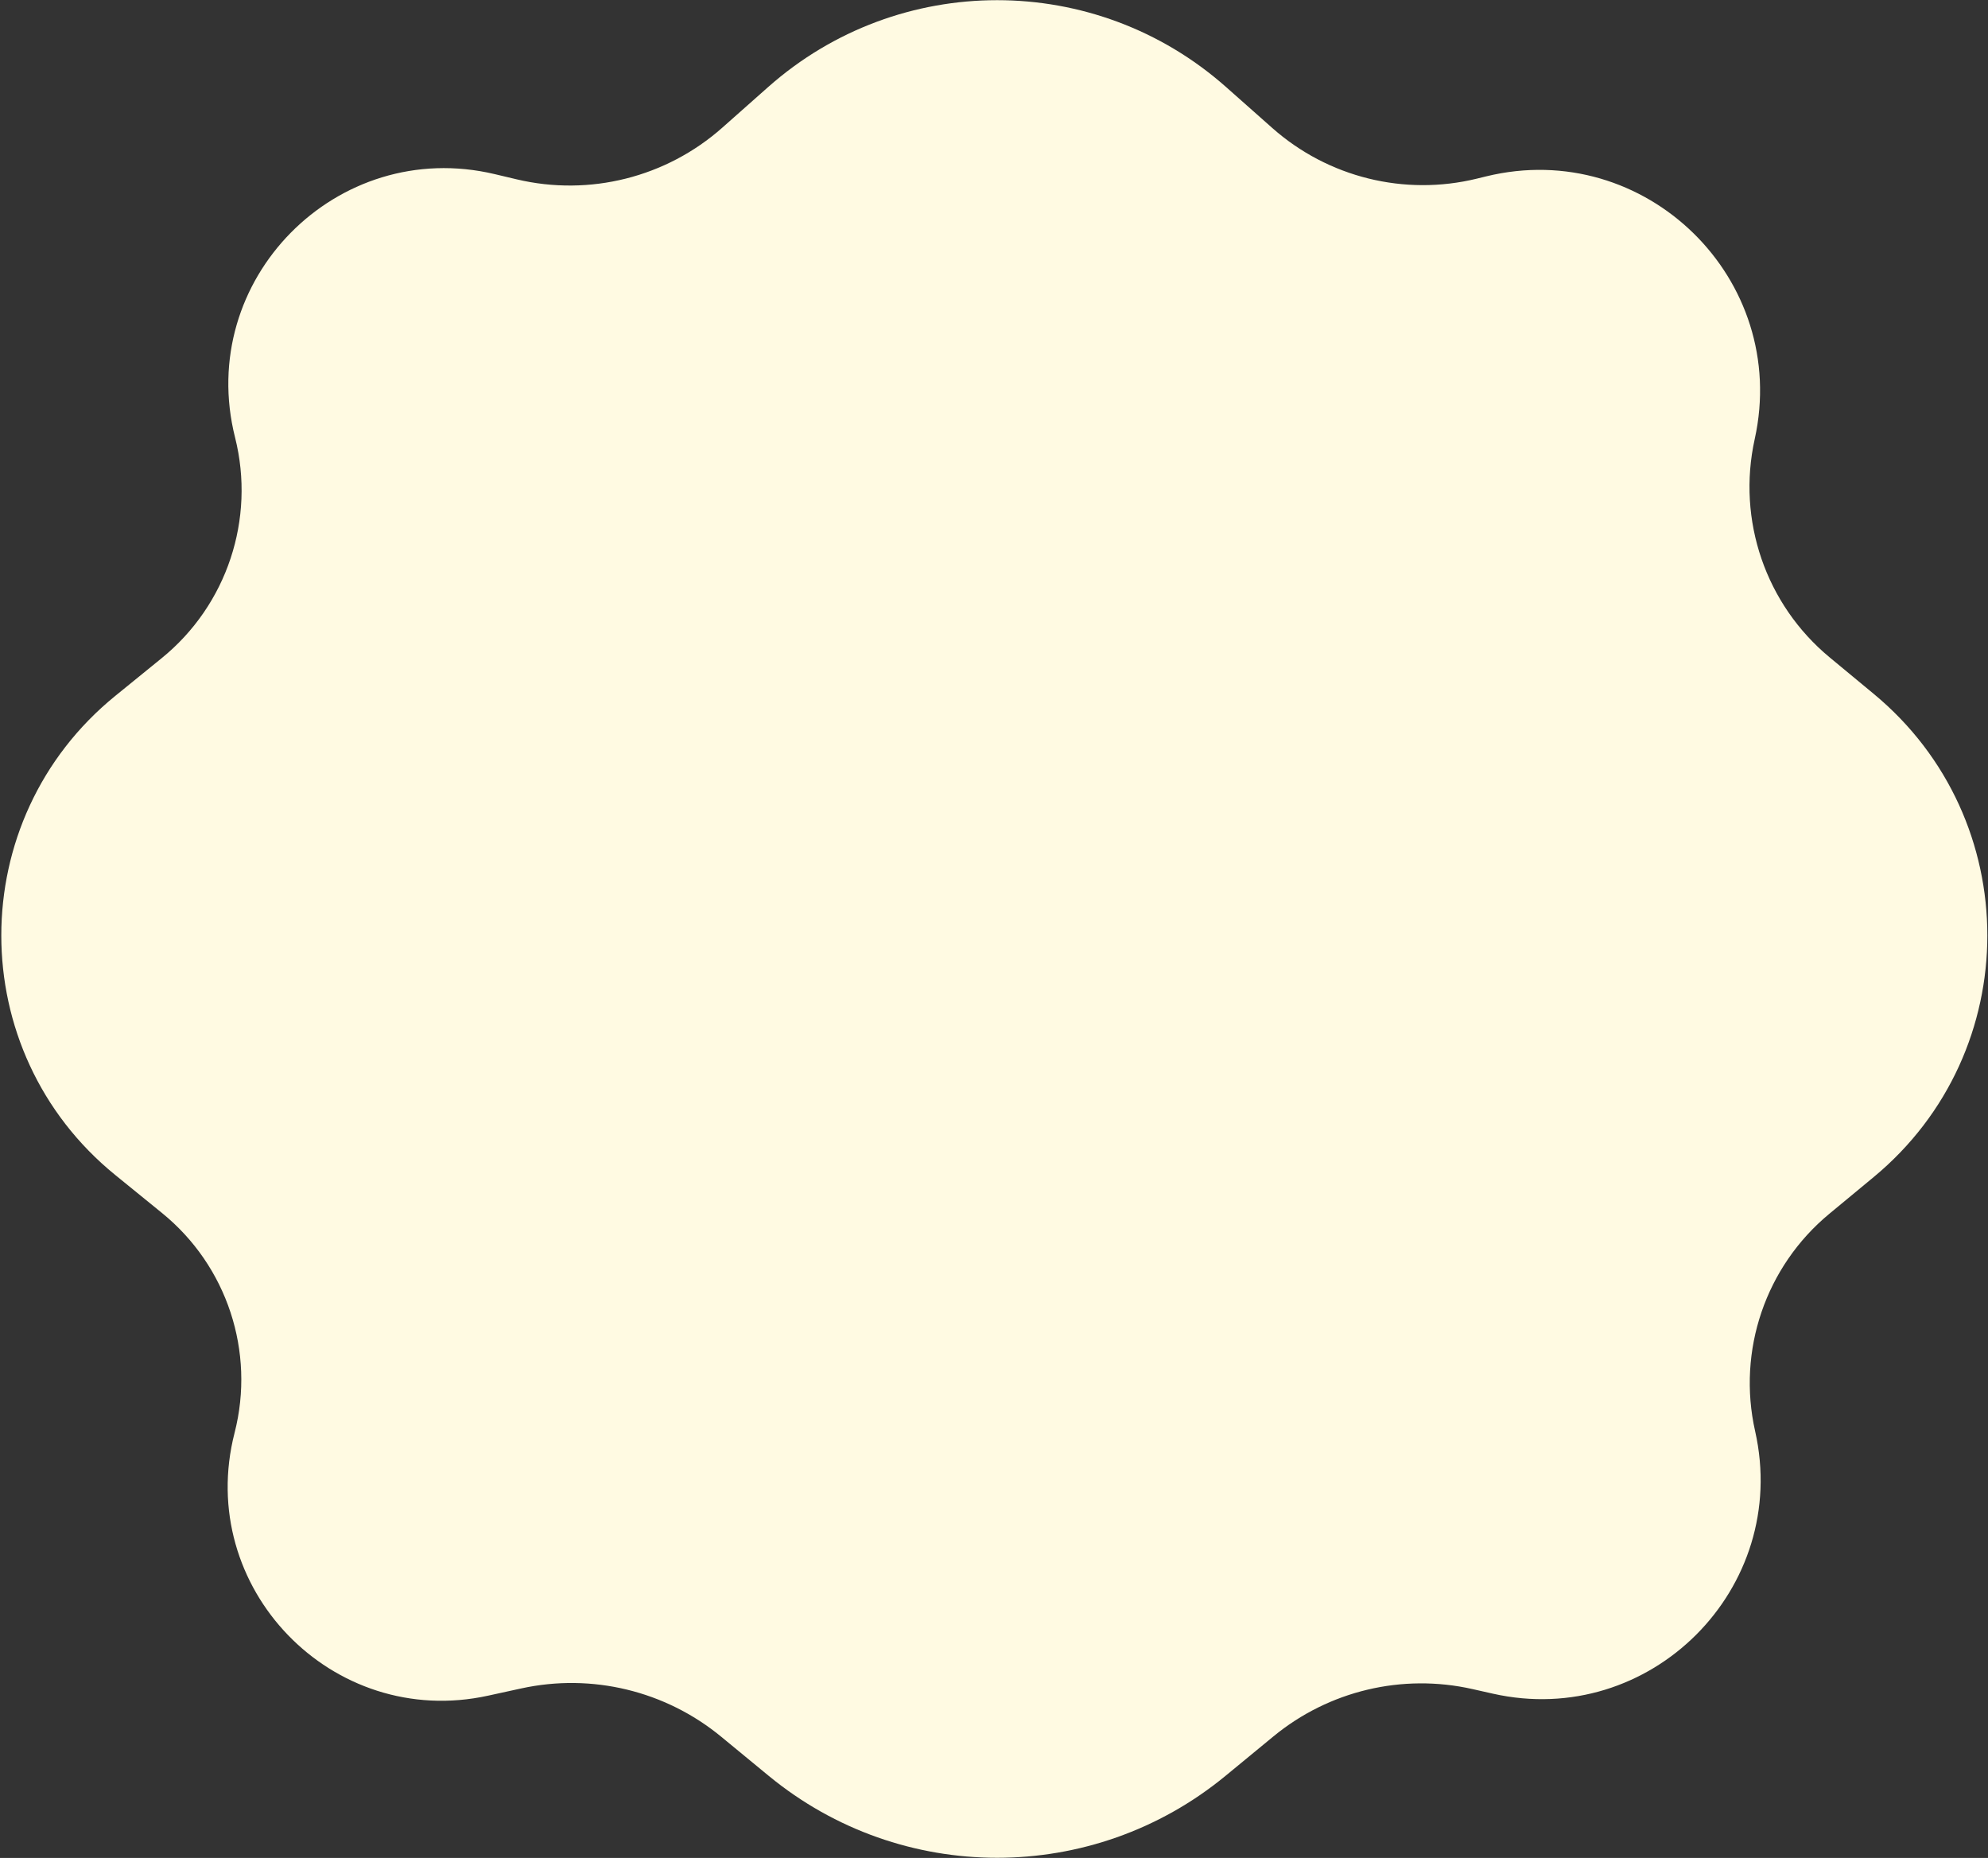 <svg width="1036" height="968" viewBox="0 0 1036 968" fill="none" xmlns="http://www.w3.org/2000/svg">
<rect x="0" y="0" width="1036" height="968" fill="#333333" stroke="none"/>
<path d="M122.494 227.912C101.853 145.906 175.509 71.219 257.794 90.718L269.271 93.438C307.236 102.435 347.204 92.393 376.409 66.521L400.329 45.33C468.42 -14.992 570.826 -14.992 638.917 45.33L663.019 66.682C692.081 92.428 731.921 102.29 769.638 93.073L774.466 91.893C857.42 71.622 932.859 145.413 914.424 228.794C905.088 271.025 920.169 314.929 953.486 342.508L976.46 361.526C1055.39 426.865 1055.39 547.897 976.46 613.236L953.299 632.409C920.119 659.874 905.18 703.65 914.647 745.669C933.114 827.632 859.874 900.872 777.911 882.405L767.319 880.019C730.79 871.789 692.507 880.897 663.599 904.696L638.652 925.234C569.508 982.158 469.738 982.158 400.594 925.234L375.8 904.822C346.771 880.924 308.385 871.659 271.65 879.685L254.349 883.465C173.066 901.224 101.572 827.111 122.244 746.519C133.085 704.255 118.337 659.547 84.477 632.028L60.077 612.197C-19.121 547.831 -19.121 426.931 60.077 362.565L84.276 342.898C118.285 315.258 133.191 270.411 122.494 227.912Z" fill="#FFFAE2"/>
</svg>
